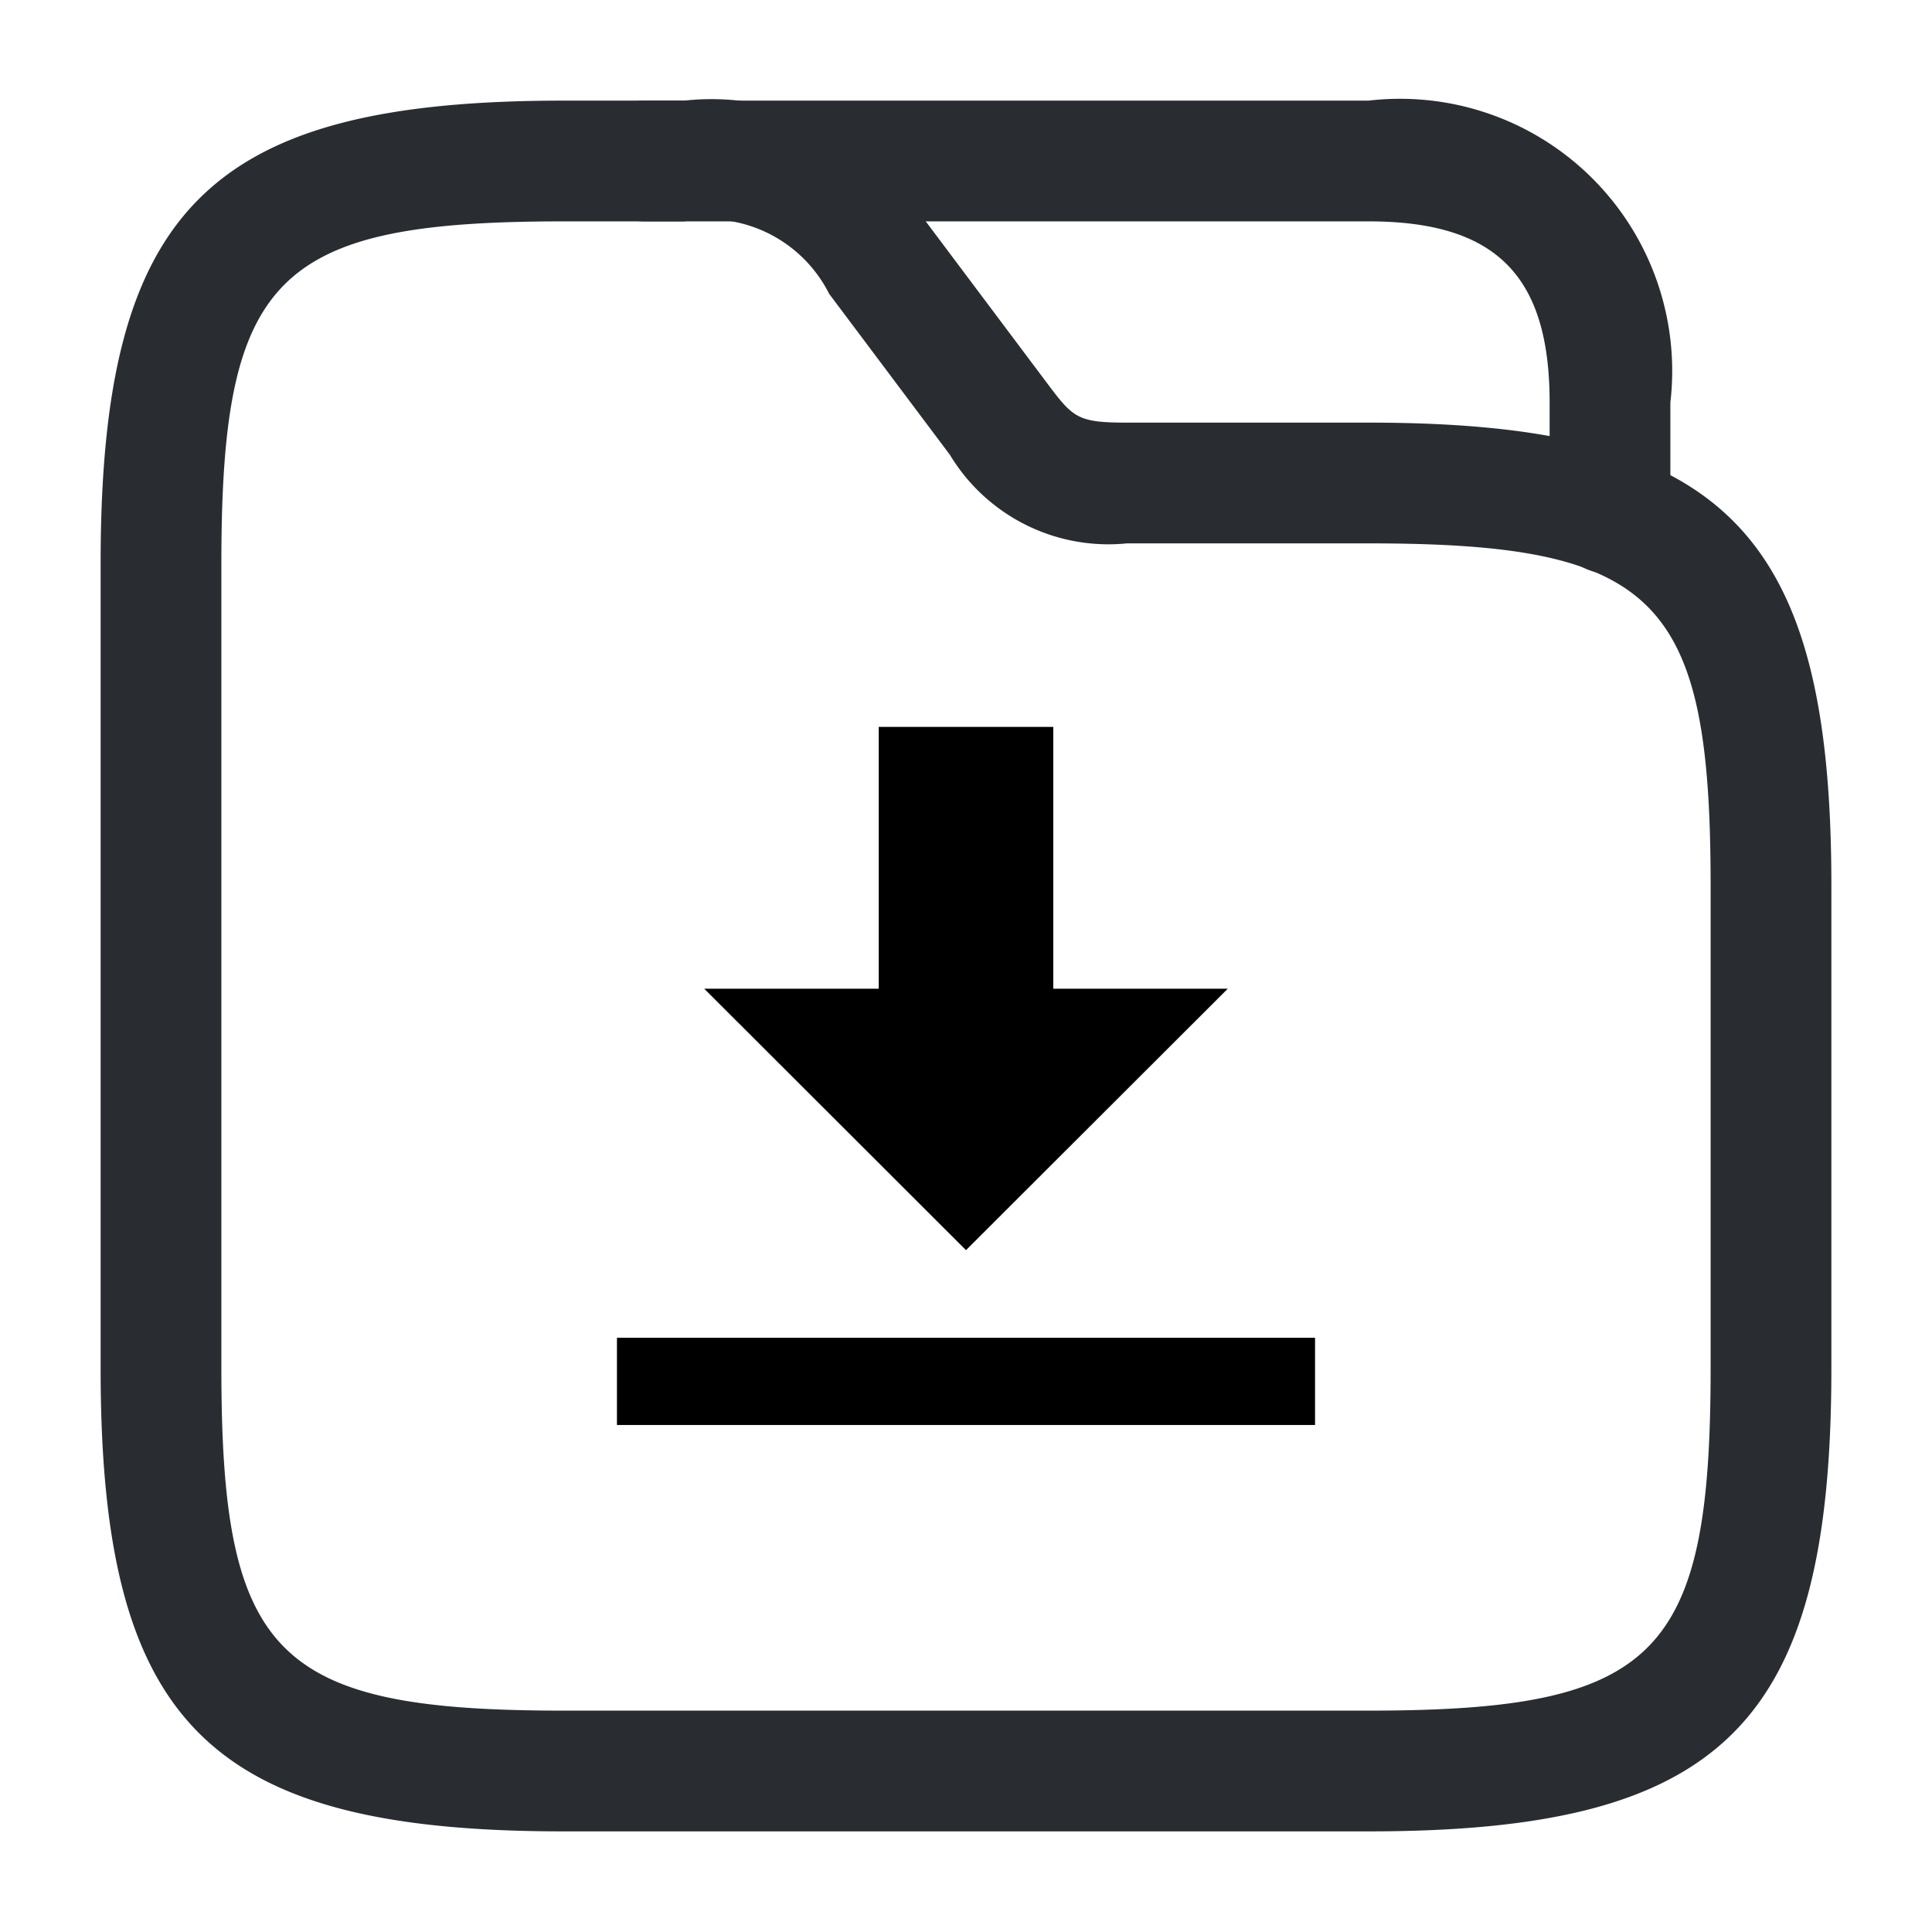 <svg xmlns="http://www.w3.org/2000/svg" xmlns:xlink="http://www.w3.org/1999/xlink" width="24" height="24" viewBox="0 0 24 24">
  <defs>
    <clipPath id="clip-Download">
      <rect width="24" height="24"/>
    </clipPath>
  </defs>
  <g id="Download" clip-path="url(#clip-Download)">
    <g id="Group_1" data-name="Group 1" transform="translate(-428 -188)">
      <g id="vuesax_outline_folder-2" data-name="vuesax/outline/folder-2">
        <g id="folder-2">
          <path id="Vector" d="M15.75,21.5h-10C1.34,21.5,0,20.16,0,15.75v-10C0,1.34,1.34,0,5.75,0h1.5a3.092,3.092,0,0,1,3,1.5l1.5,2c.33.44.38.5,1,.5h3c4.41,0,5.75,1.34,5.75,5.75v6C21.5,20.16,20.16,21.5,15.75,21.5Zm-10-20c-3.58,0-4.25.68-4.25,4.25v10c0,3.57.67,4.25,4.25,4.25h10c3.58,0,4.25-.68,4.25-4.25v-6c0-3.57-.67-4.25-4.25-4.25h-3a2.3,2.3,0,0,1-2.2-1.1l-1.5-2a1.682,1.682,0,0,0-1.8-.9Z" transform="translate(429.25 189.25)" fill="#292d32"/>
          <path id="Vector-2" data-name="Vector" d="M12.75,5.88A.755.755,0,0,1,12,5.13V3.75c0-1.58-.67-2.25-2.25-2.25h-9A.755.755,0,0,1,0,.75.755.755,0,0,1,.75,0h9A3.381,3.381,0,0,1,13.5,3.75V5.13A.755.755,0,0,1,12.75,5.88Z" transform="translate(435.25 189.25)" fill="#292d32"/>
          <path id="Vector-3" data-name="Vector" d="M0,0H24V24H0Z" transform="translate(428 188)" fill="none" opacity="0"/>
        </g>
      </g>
    </g>
    <path id="Icon_open-data-transfer-download" data-name="Icon open-data-transfer-download" d="M3.252,0V3.252H1.084L4.336,6.5,7.588,3.252H5.42V0ZM0,7.588V8.672H8.672V7.588Z" transform="translate(7.664 9.03)"/>
  </g>
</svg>
